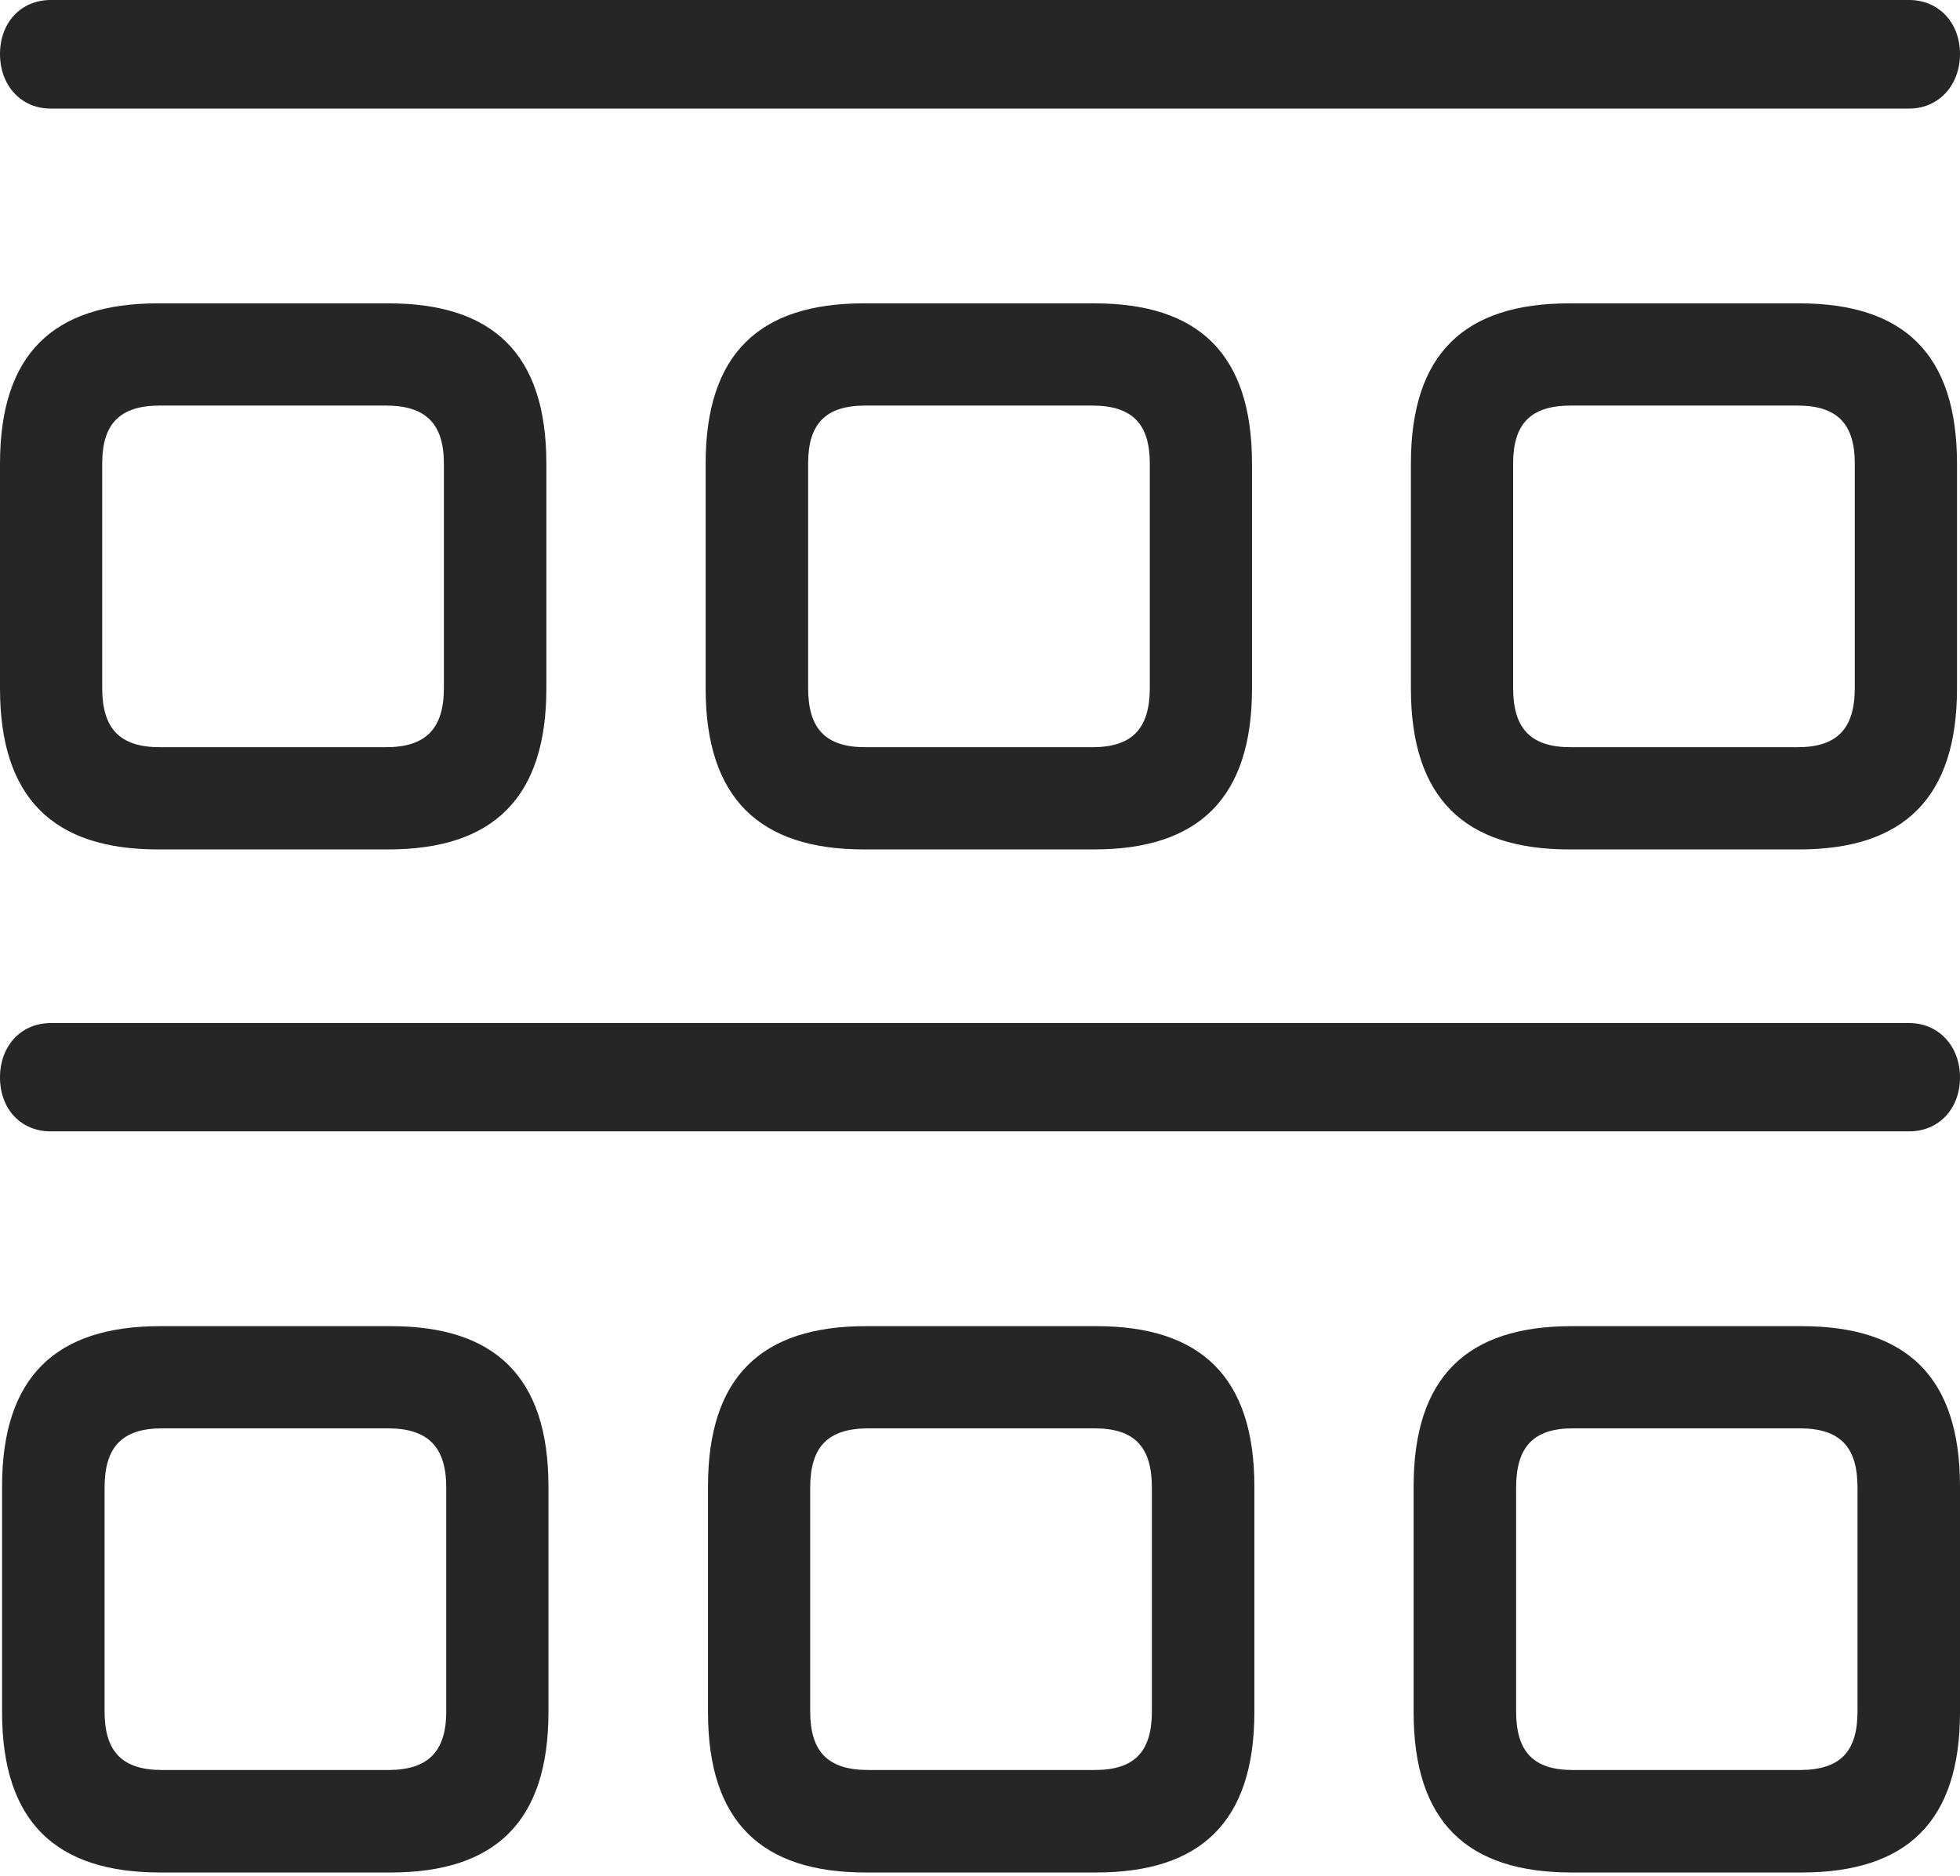 <?xml version="1.0" encoding="UTF-8"?>
<!--Generator: Apple Native CoreSVG 232.5-->
<!DOCTYPE svg
PUBLIC "-//W3C//DTD SVG 1.1//EN"
       "http://www.w3.org/Graphics/SVG/1.1/DTD/svg11.dtd">
<svg version="1.1" xmlns="http://www.w3.org/2000/svg" xmlns:xlink="http://www.w3.org/1999/xlink" width="103.294" height="98.882">
 <g>
  <rect height="98.882" opacity="0" width="103.294" x="0" y="0"/>
  <path d="M82.827 98.688L94.948 98.688C100.472 98.688 103.294 96.02 103.294 90.241L103.294 78.34C103.294 72.561 100.472 69.894 94.948 69.894L82.827 69.894C77.322 69.894 74.499 72.561 74.499 78.34L74.499 90.241C74.499 96.02 77.322 98.688 82.827 98.688ZM82.891 93.287C80.822 93.287 79.901 92.332 79.901 90.196L79.901 78.404C79.901 76.249 80.822 75.28 82.891 75.28L94.835 75.28C96.972 75.28 97.893 76.249 97.893 78.404L97.893 90.196C97.893 92.332 96.972 93.287 94.835 93.287Z" fill="#000000" fill-opacity="0.85"/>
  <path d="M45.624 98.688L57.779 98.688C63.269 98.688 66.106 96.02 66.106 90.241L66.106 78.34C66.106 72.561 63.269 69.894 57.779 69.894L45.624 69.894C40.134 69.894 37.312 72.561 37.312 78.34L37.312 90.241C37.312 96.02 40.134 98.688 45.624 98.688ZM45.77 93.287C43.634 93.287 42.698 92.332 42.698 90.196L42.698 78.404C42.698 76.249 43.634 75.28 45.77 75.28L57.682 75.28C59.784 75.28 60.705 76.249 60.705 78.404L60.705 90.196C60.705 92.332 59.784 93.287 57.682 93.287Z" fill="#000000" fill-opacity="0.85"/>
  <path d="M8.437 98.688L20.592 98.688C26.081 98.688 28.904 96.02 28.904 90.241L28.904 78.34C28.904 72.561 26.081 69.894 20.592 69.894L8.437 69.894C2.947 69.894 0.109 72.561 0.109 78.34L0.109 90.241C0.109 96.02 2.947 98.688 8.437 98.688ZM8.549 93.287C6.447 93.287 5.511 92.332 5.511 90.196L5.511 78.404C5.511 76.249 6.447 75.28 8.549 75.28L20.445 75.28C22.548 75.28 23.518 76.249 23.518 78.404L23.518 90.196C23.518 92.332 22.548 93.287 20.445 93.287Z" fill="#000000" fill-opacity="0.85"/>
  <path d="M2.676 59.628L100.618 59.628C102.166 59.628 103.294 58.448 103.294 56.784C103.294 55.135 102.166 53.92 100.618 53.92L2.676 53.92C1.095 53.92 0 55.135 0 56.784C0 58.448 1.095 59.628 2.676 59.628Z" fill="#000000" fill-opacity="0.85"/>
  <path d="M82.702 44.768L94.824 44.768C100.313 44.768 103.136 42.066 103.136 36.287L103.136 24.435C103.136 18.641 100.313 15.988 94.824 15.988L82.702 15.988C77.179 15.988 74.356 18.641 74.356 24.435L74.356 36.287C74.356 42.066 77.179 44.768 82.702 44.768ZM82.781 39.381C80.679 39.381 79.743 38.412 79.743 36.257L79.743 24.432C79.743 22.329 80.679 21.375 82.781 21.375L94.726 21.375C96.814 21.375 97.749 22.329 97.749 24.432L97.749 36.257C97.749 38.412 96.814 39.381 94.726 39.381Z" fill="#000000" fill-opacity="0.85"/>
  <path d="M45.515 44.768L57.67 44.768C63.16 44.768 65.982 42.066 65.982 36.287L65.982 24.435C65.982 18.641 63.16 15.988 57.67 15.988L45.515 15.988C40.025 15.988 37.188 18.641 37.188 24.435L37.188 36.287C37.188 42.066 40.025 44.768 45.515 44.768ZM45.612 39.381C43.51 39.381 42.589 38.412 42.589 36.257L42.589 24.432C42.589 22.329 43.51 21.375 45.612 21.375L57.557 21.375C59.66 21.375 60.596 22.329 60.596 24.432L60.596 36.257C60.596 38.412 59.66 39.381 57.557 39.381Z" fill="#000000" fill-opacity="0.85"/>
  <path d="M8.312 44.768L20.467 44.768C25.972 44.768 28.794 42.066 28.794 36.287L28.794 24.435C28.794 18.641 25.972 15.988 20.467 15.988L8.312 15.988C2.822 15.988 0 18.641 0 24.435L0 36.287C0 42.066 2.822 44.768 8.312 44.768ZM8.425 39.381C6.322 39.381 5.386 38.412 5.386 36.257L5.386 24.432C5.386 22.329 6.322 21.375 8.425 21.375L20.336 21.375C22.439 21.375 23.393 22.329 23.393 24.432L23.393 36.257C23.393 38.412 22.439 39.381 20.336 39.381Z" fill="#000000" fill-opacity="0.85"/>
  <path d="M2.676 5.723L100.618 5.723C102.166 5.723 103.294 4.494 103.294 2.845C103.294 1.196 102.166 0 100.618 0L2.676 0C1.095 0 0 1.196 0 2.845C0 4.494 1.095 5.723 2.676 5.723Z" fill="#000000" fill-opacity="0.85"/>
 </g>
</svg>
